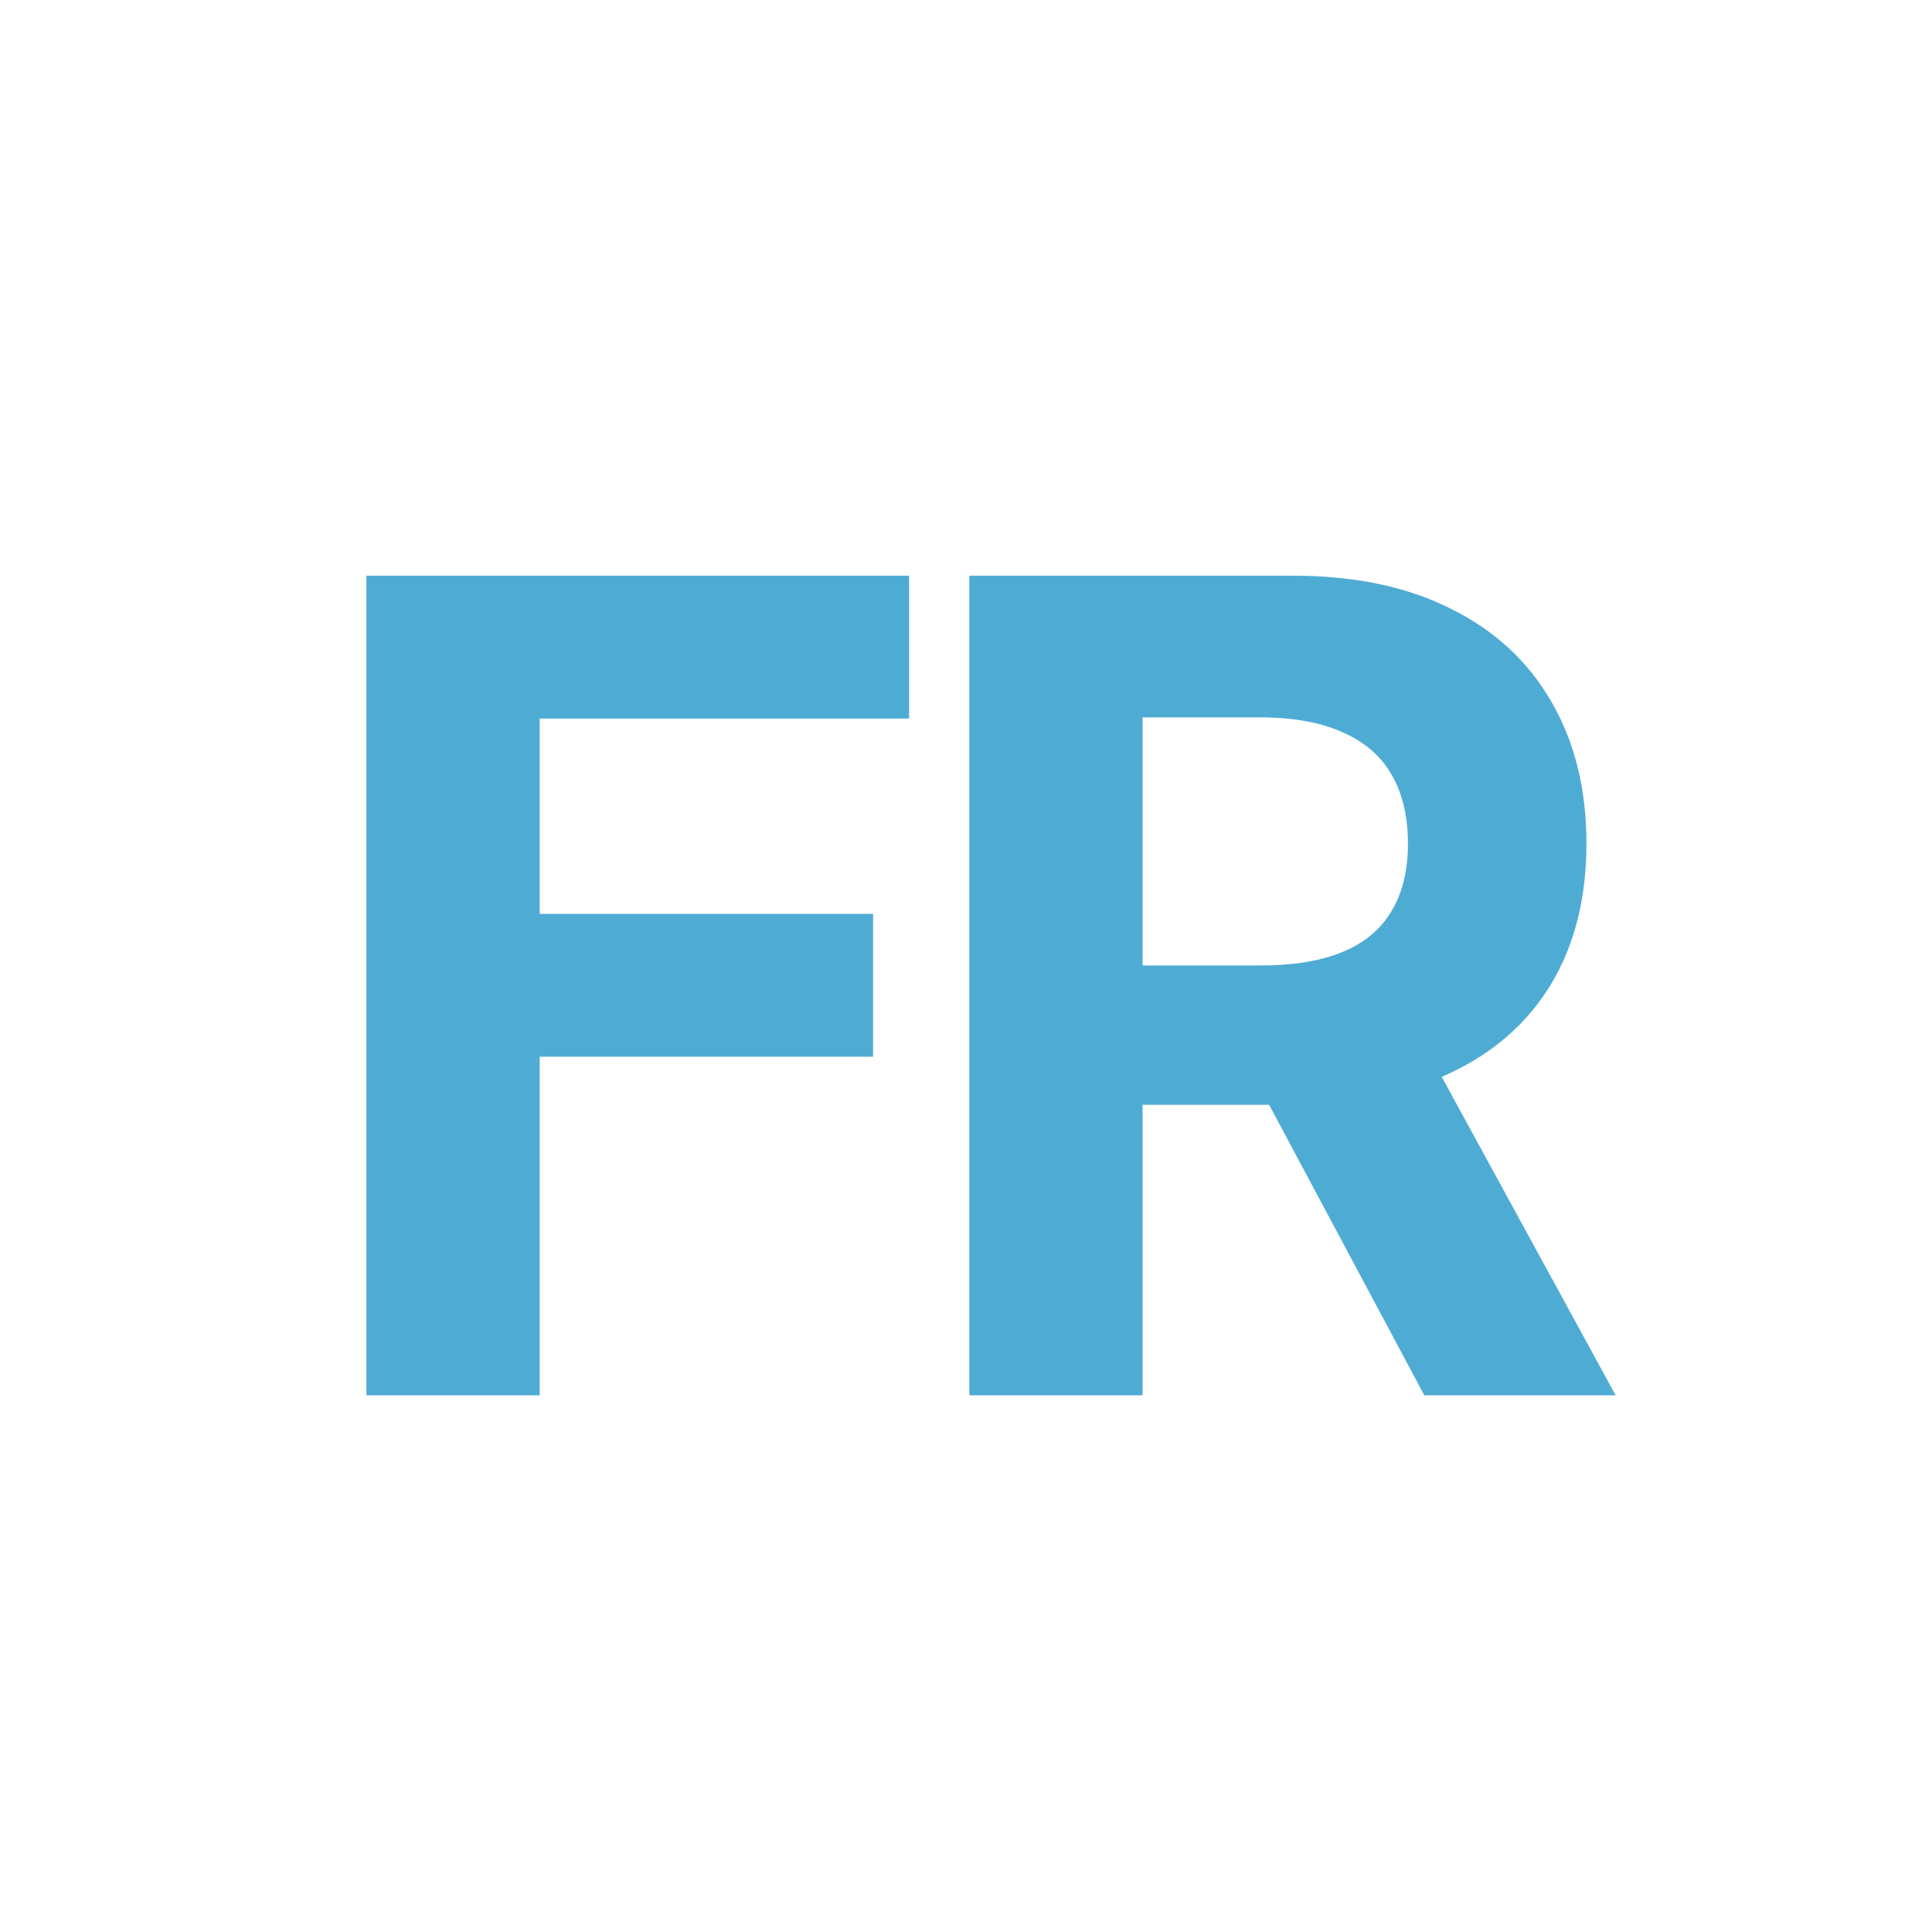 <svg width="72" height="72" viewBox="0 0 72 72" fill="none" xmlns="http://www.w3.org/2000/svg">
<path d="M13.655 52V21.454H33.879V26.779H20.113V34.057H32.537V39.382H20.113V52H13.655ZM36.123 52V21.454H48.174C50.481 21.454 52.45 21.867 54.081 22.692C55.721 23.508 56.969 24.666 57.824 26.168C58.689 27.659 59.122 29.414 59.122 31.433C59.122 33.461 58.684 35.206 57.809 36.668C56.934 38.119 55.666 39.233 54.006 40.008C52.355 40.784 50.357 41.172 48.01 41.172H39.941V35.981H46.966C48.199 35.981 49.223 35.812 50.039 35.474C50.854 35.136 51.461 34.629 51.858 33.953C52.266 33.277 52.47 32.437 52.47 31.433C52.47 30.418 52.266 29.563 51.858 28.867C51.461 28.171 50.849 27.644 50.024 27.286C49.208 26.918 48.179 26.734 46.936 26.734H42.581V52H36.123ZM52.619 38.099L60.211 52H53.081L45.654 38.099H52.619Z" fill="#4EACD4"/>
</svg>

